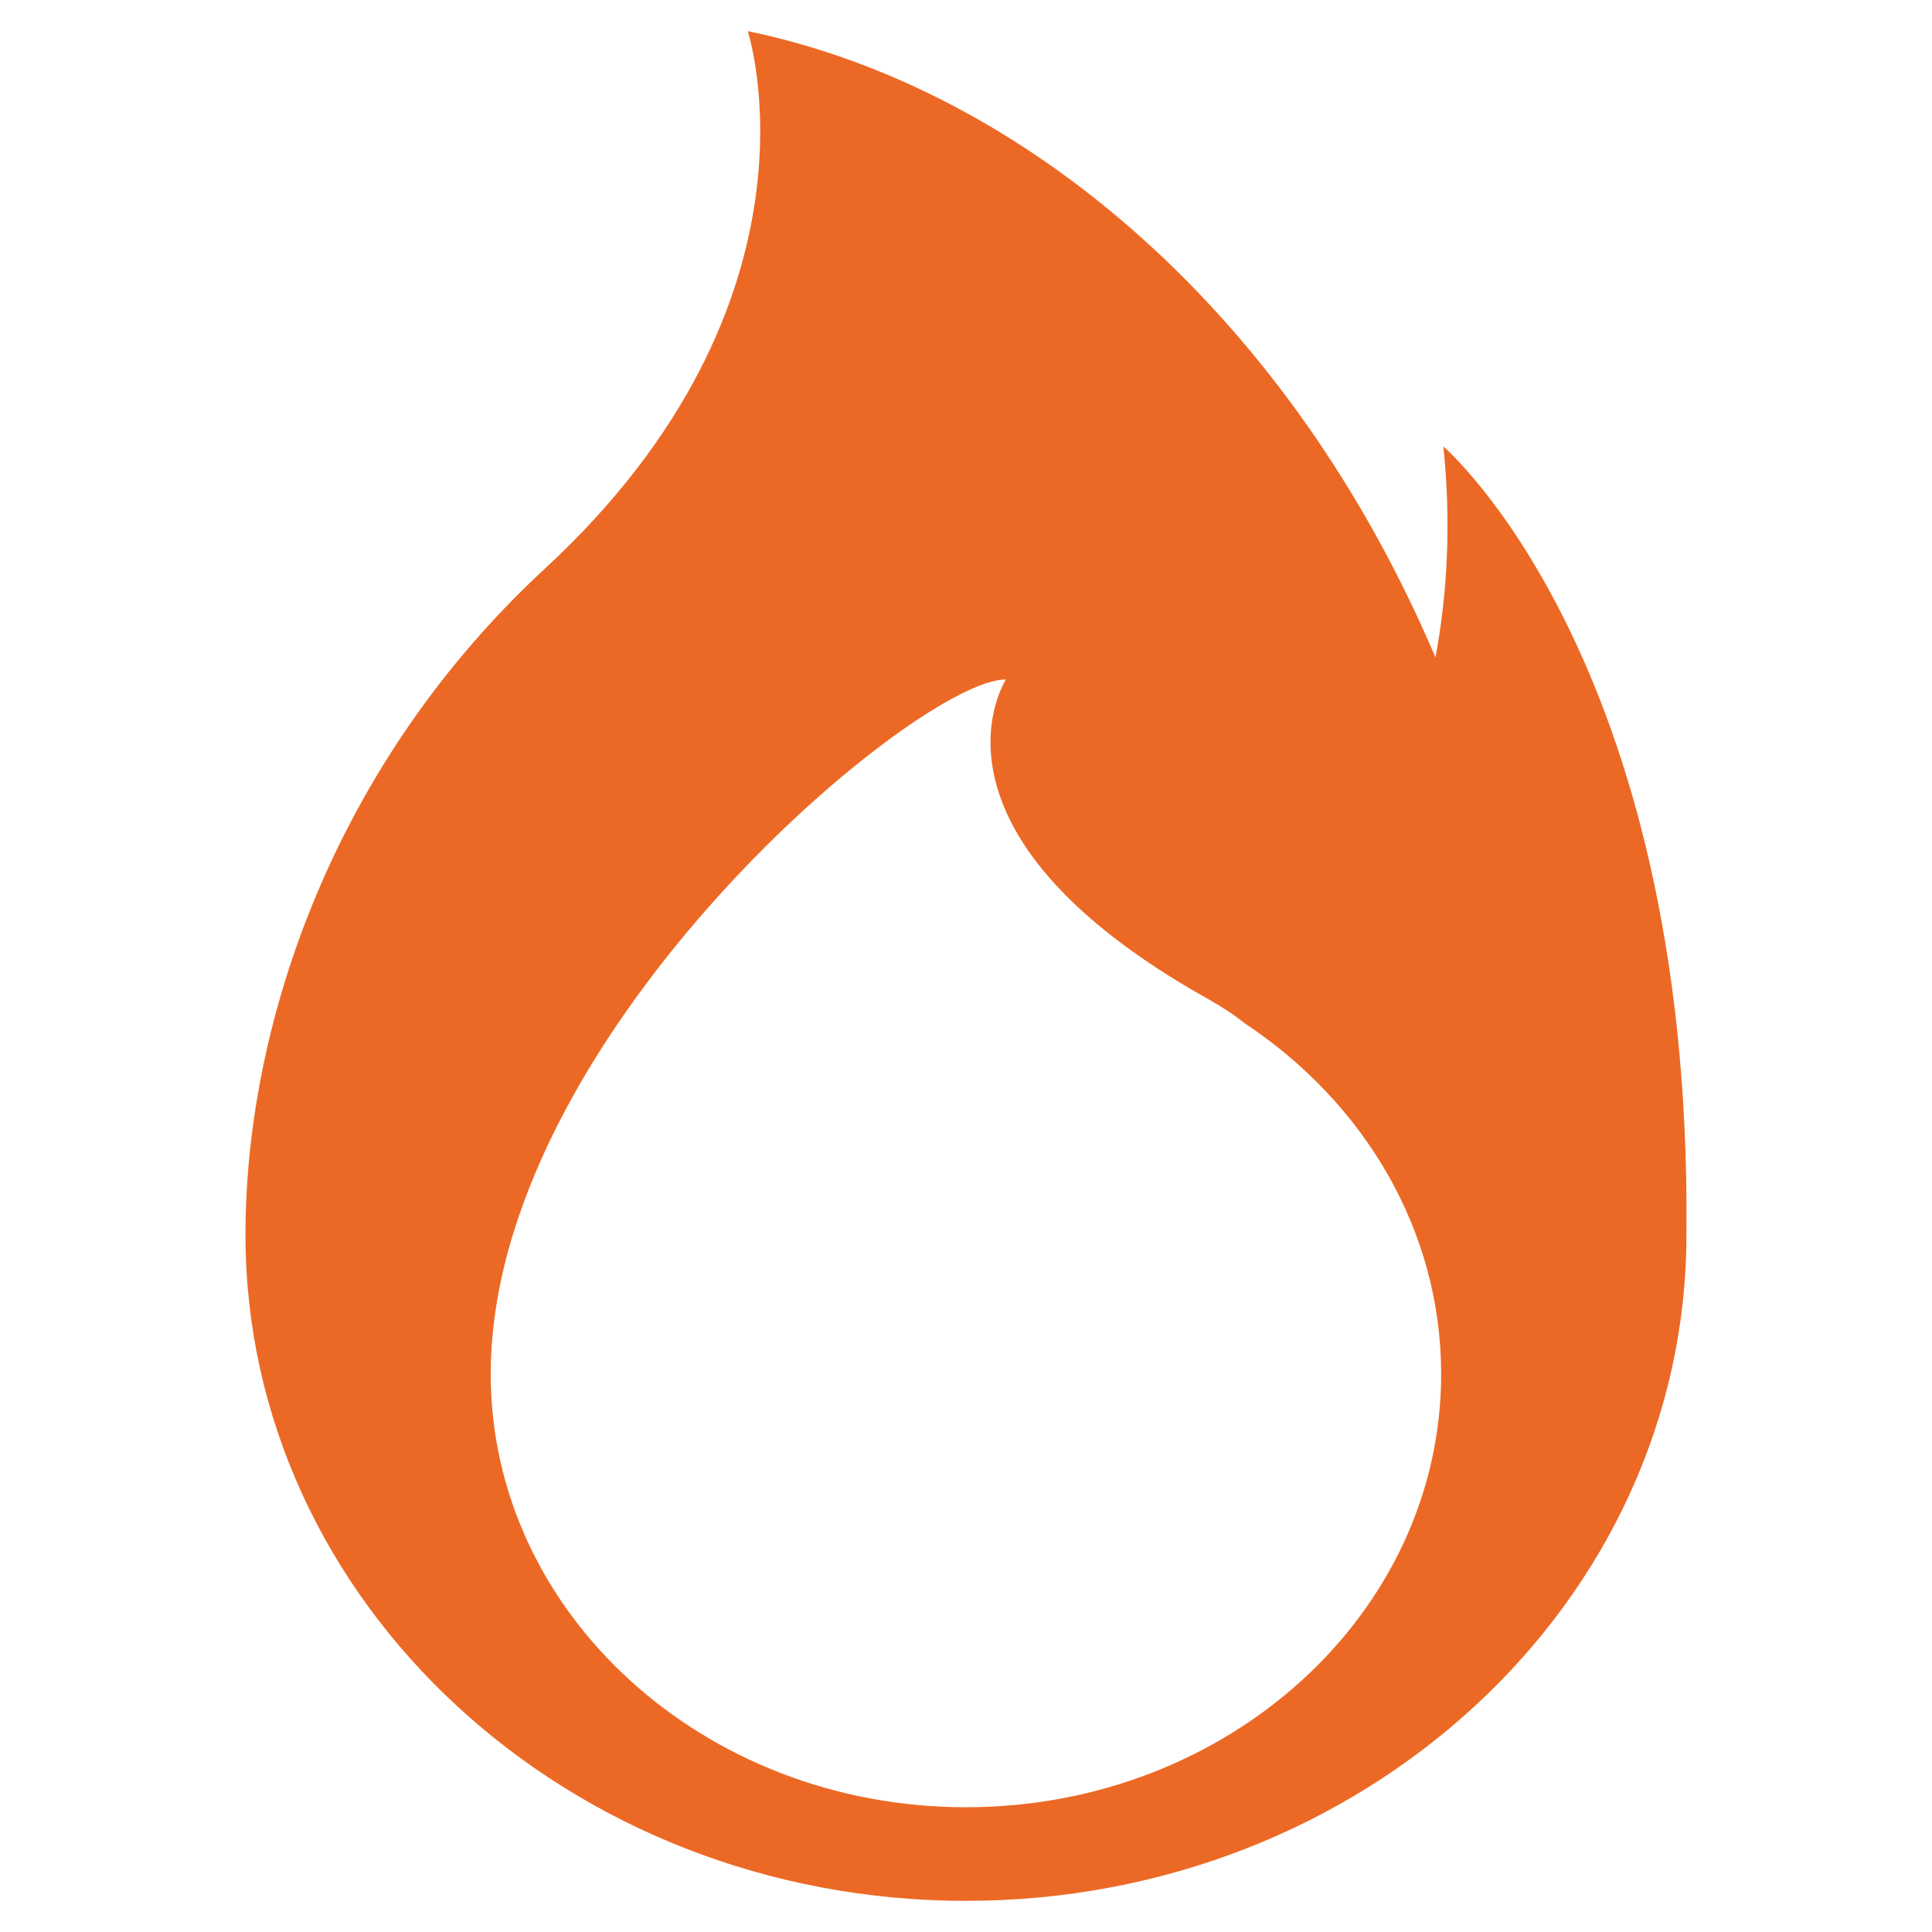 <?xml version="1.0" encoding="UTF-8" standalone="no"?><!DOCTYPE svg PUBLIC "-//W3C//DTD SVG 1.1//EN" "http://www.w3.org/Graphics/SVG/1.1/DTD/svg11.dtd"><svg width="100%" height="100%" viewBox="0 0 200 200" version="1.1" xmlns="http://www.w3.org/2000/svg" xmlns:xlink="http://www.w3.org/1999/xlink" xml:space="preserve" xmlns:serif="http://www.serif.com/" style="fill-rule:evenodd;clip-rule:evenodd;stroke-linejoin:round;stroke-miterlimit:2;"><rect id="Artboard1" x="0" y="0" width="200" height="200" style="fill:none;"/><g id="Artboard11" serif:id="Artboard1"><path d="M25.413,127.306c0.141,-21.655 9.24,-48.327 31.002,-68.448c30.081,-27.812 20.994,-55.634 20.994,-55.634c29.168,6.055 56.32,29.837 71.192,64.836c1.27,-6.826 1.619,-14.192 0.813,-21.843c-0,-0 25.589,21.904 25.17,80.904l-0.007,0.696c0,38.06 -33.419,68.959 -74.583,68.959c-41.163,0 -74.583,-30.899 -74.583,-68.959l0.002,-0.511Zm25.414,13.448c1.215,-34.625 44.386,-70.538 53.307,-70.41c-0,-0 -10.192,15.655 20.925,33.073c1.485,0.832 2.763,1.684 3.852,2.556c12.286,8.156 20.277,21.369 20.277,36.271c0,24.748 -22.043,44.841 -49.194,44.841c-27.15,0 -49.194,-20.093 -49.194,-44.841l0.027,-1.49Z" style="fill:#ec6925;"/></g></svg>